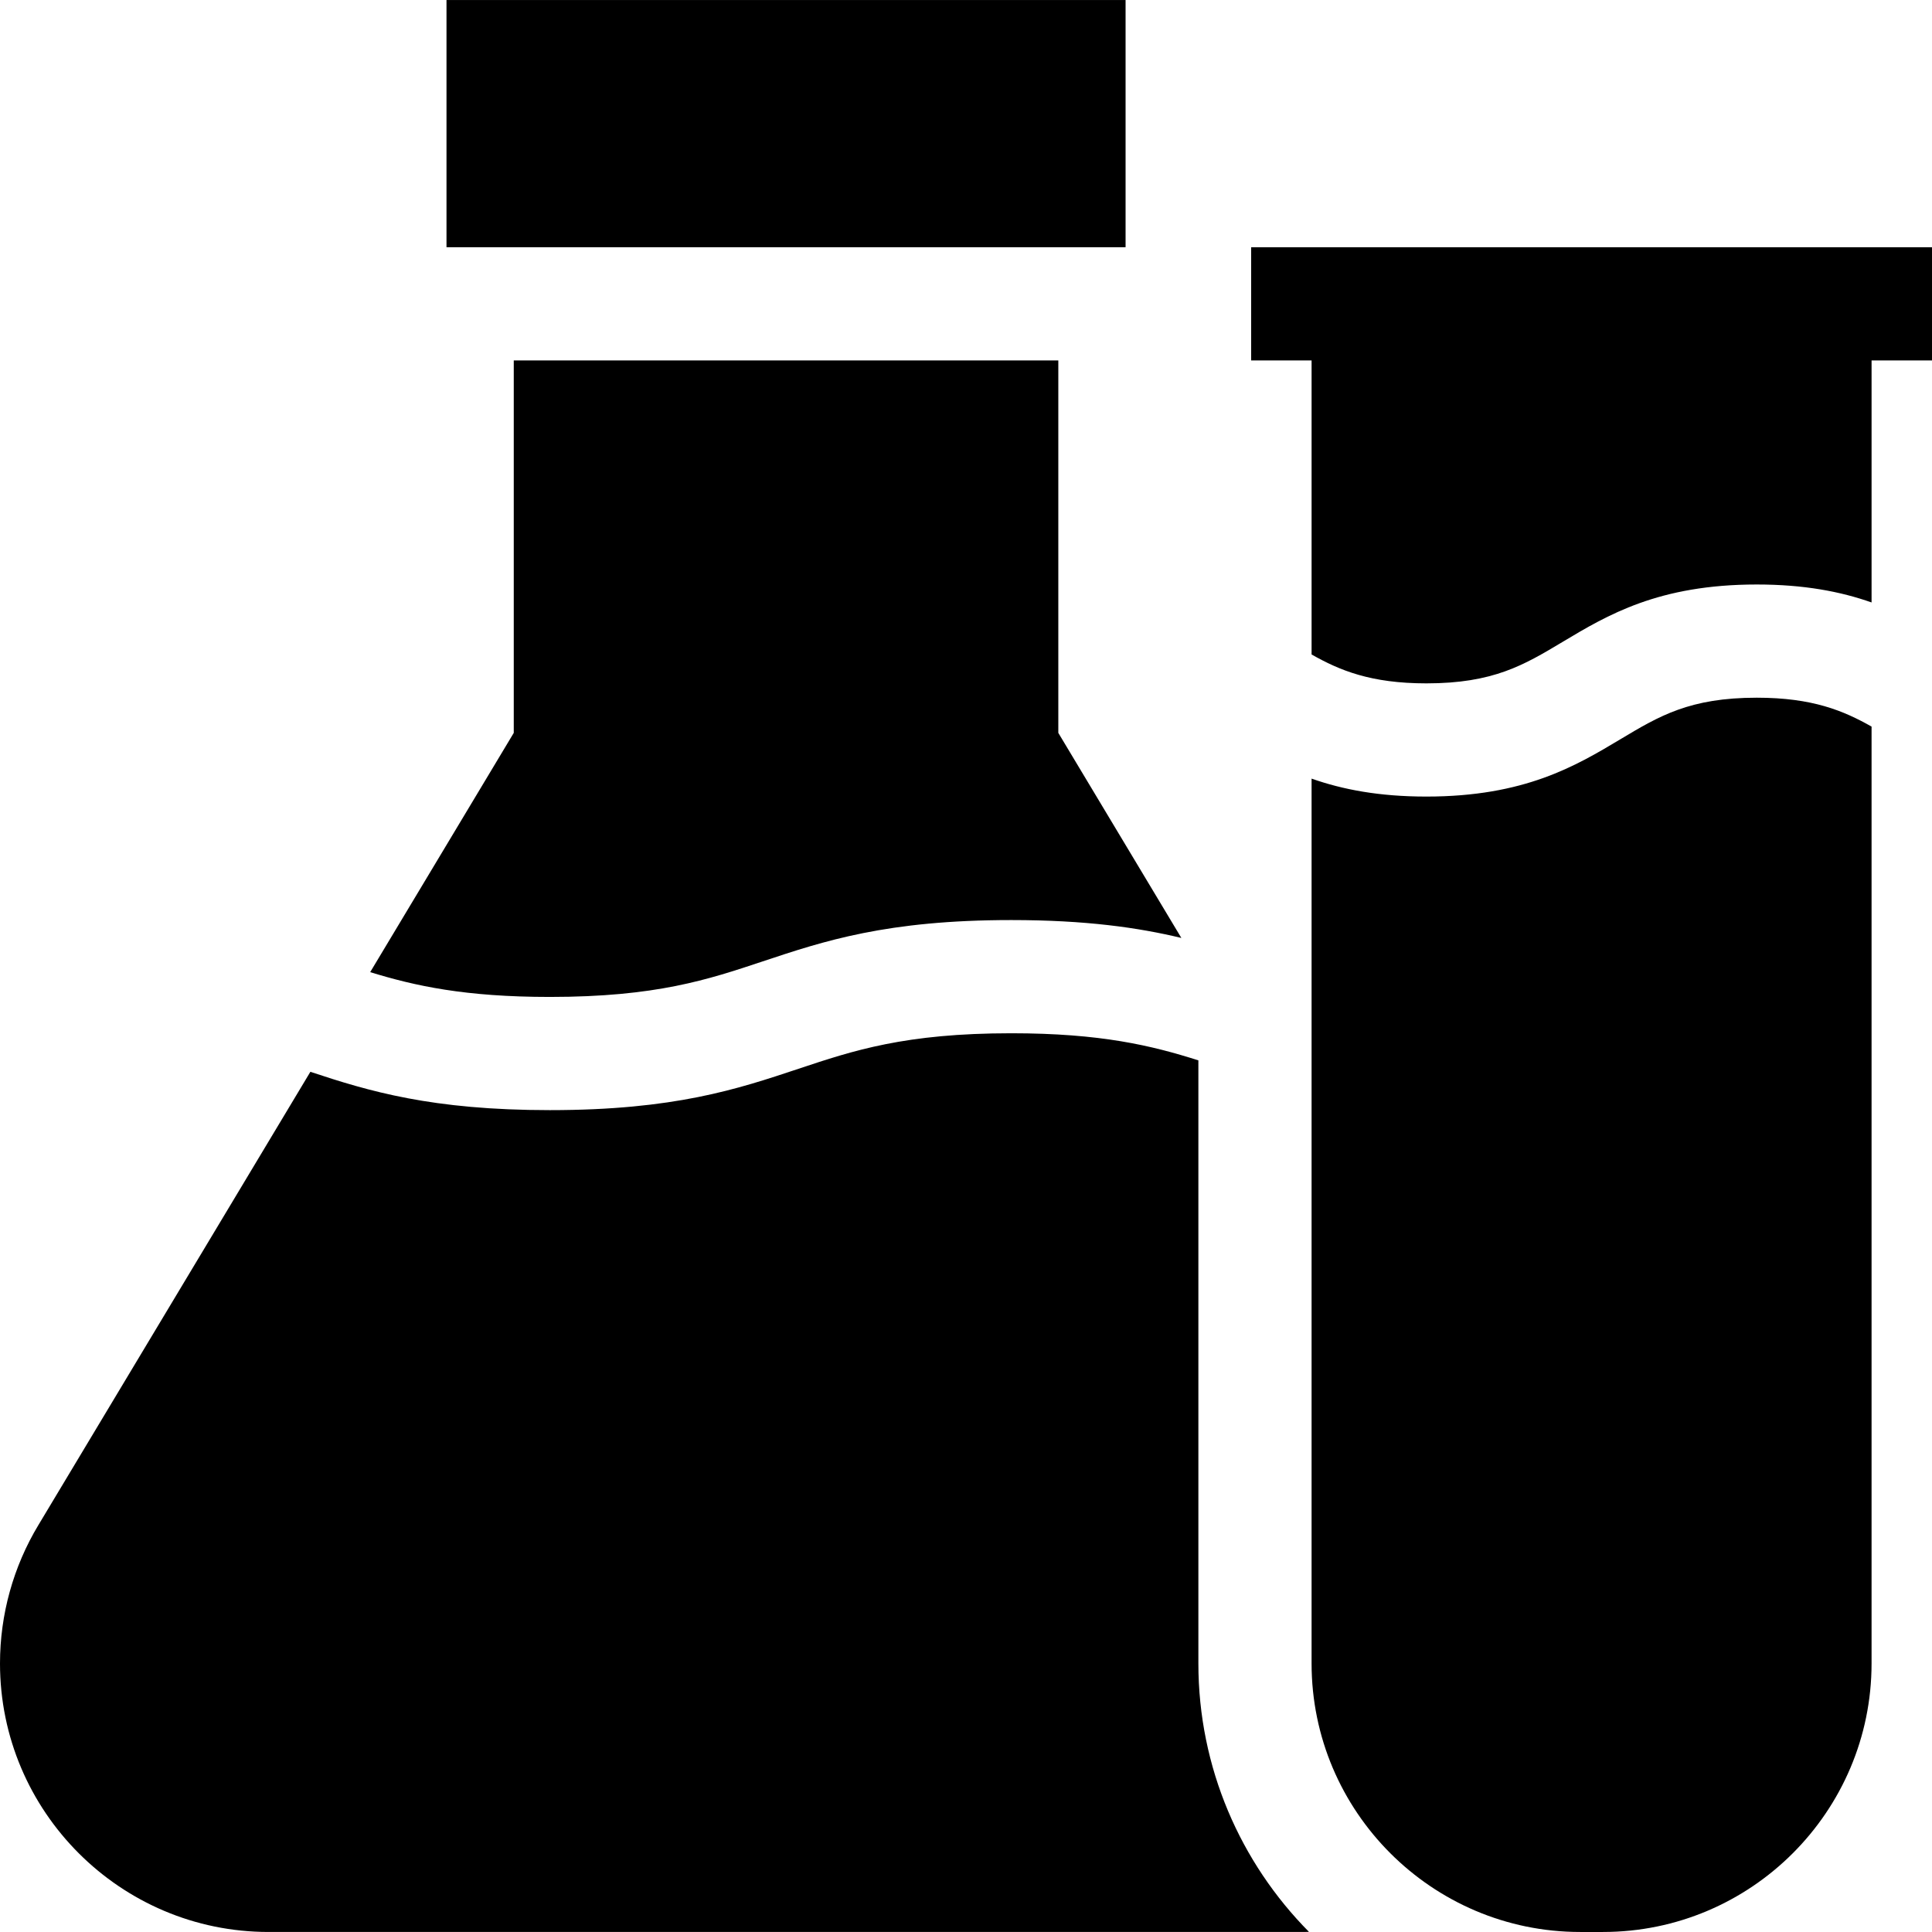 <?xml version="1.0" encoding="iso-8859-1"?>
<!-- Generator: Adobe Illustrator 19.0.0, SVG Export Plug-In . SVG Version: 6.00 Build 0)  -->
<svg xmlns="http://www.w3.org/2000/svg" xmlns:xlink="http://www.w3.org/1999/xlink" version="1.1" id="Layer_1" x="0px" y="0px" viewBox="0 0 512.001 512.001" style="enable-background:new 0 0 512.001 512.001;" xml:space="preserve">
<g>
	<g>
		<path d="M317.583,440.825V281.009c-12.363-3.927-25.845-7.184-49.585-7.184c-28.135,0-41.861,4.574-56.394,9.417    c-16.163,5.386-32.877,10.955-65.878,10.955c-31.369,0-48.02-5.033-63.473-10.156L10.318,403.918l-0.123,0.206    C3.525,415.181,0,427.876,0,440.834c0,39.238,31.923,71.16,71.161,71.16h274.295c0.479,0,0.956-0.023,1.434-0.032    C328.784,493.672,317.583,468.534,317.583,440.825z"/>
	</g>
</g>
<g>
	<g>
		<path d="M280.465,194.223V95.519h-30.001h-84.311h-30.001v98.704l-38.047,63.403c11.848,3.647,25.13,6.571,47.621,6.571    c28.135,0,41.861-4.574,56.393-9.417c16.163-5.386,32.877-10.955,65.879-10.955c19.724,0,33.629,1.99,45.076,4.741    L280.465,194.223z"/>
	</g>
</g>
<g>
	<g>
		<path d="M465.557,184.898c-17.74,0-25.83,4.842-36.07,10.971c-11.927,7.139-25.445,15.23-51.479,15.23    c-12.574,0-22.239-1.877-30.425-4.756v158.036v76.446c0,39.243,31.927,71.17,71.169,71.17h6.063    c39.243,0,71.17-31.927,71.17-71.17V192.553h0.001C488.564,188.36,480.358,184.898,465.557,184.898z"/>
	</g>
</g>
<g>
	<g>
		<polygon points="118.327,0.007 118.327,65.518 136.152,65.518 148.328,65.518 268.289,65.518 280.465,65.518 298.29,65.518     298.29,0.007   "/>
	</g>
</g>
<g>
	<g>
		<path d="M331.569,65.518v30.001h16.015v77.927c7.421,4.192,15.628,7.653,30.425,7.653c17.74,0,25.83-4.842,36.07-10.971    c11.927-7.139,25.445-15.23,51.479-15.23c12.576,0,22.242,1.878,30.429,4.757V95.519h16.014V65.518H331.569z"/>
	</g>
</g>
<g>
</g>
<g>
</g>
<g>
</g>
<g>
</g>
<g>
</g>
<g>
</g>
<g>
</g>
<g>
</g>
<g>
</g>
<g>
</g>
<g>
</g>
<g>
</g>
<g>
</g>
<g>
</g>
<g>
</g>
</svg>
